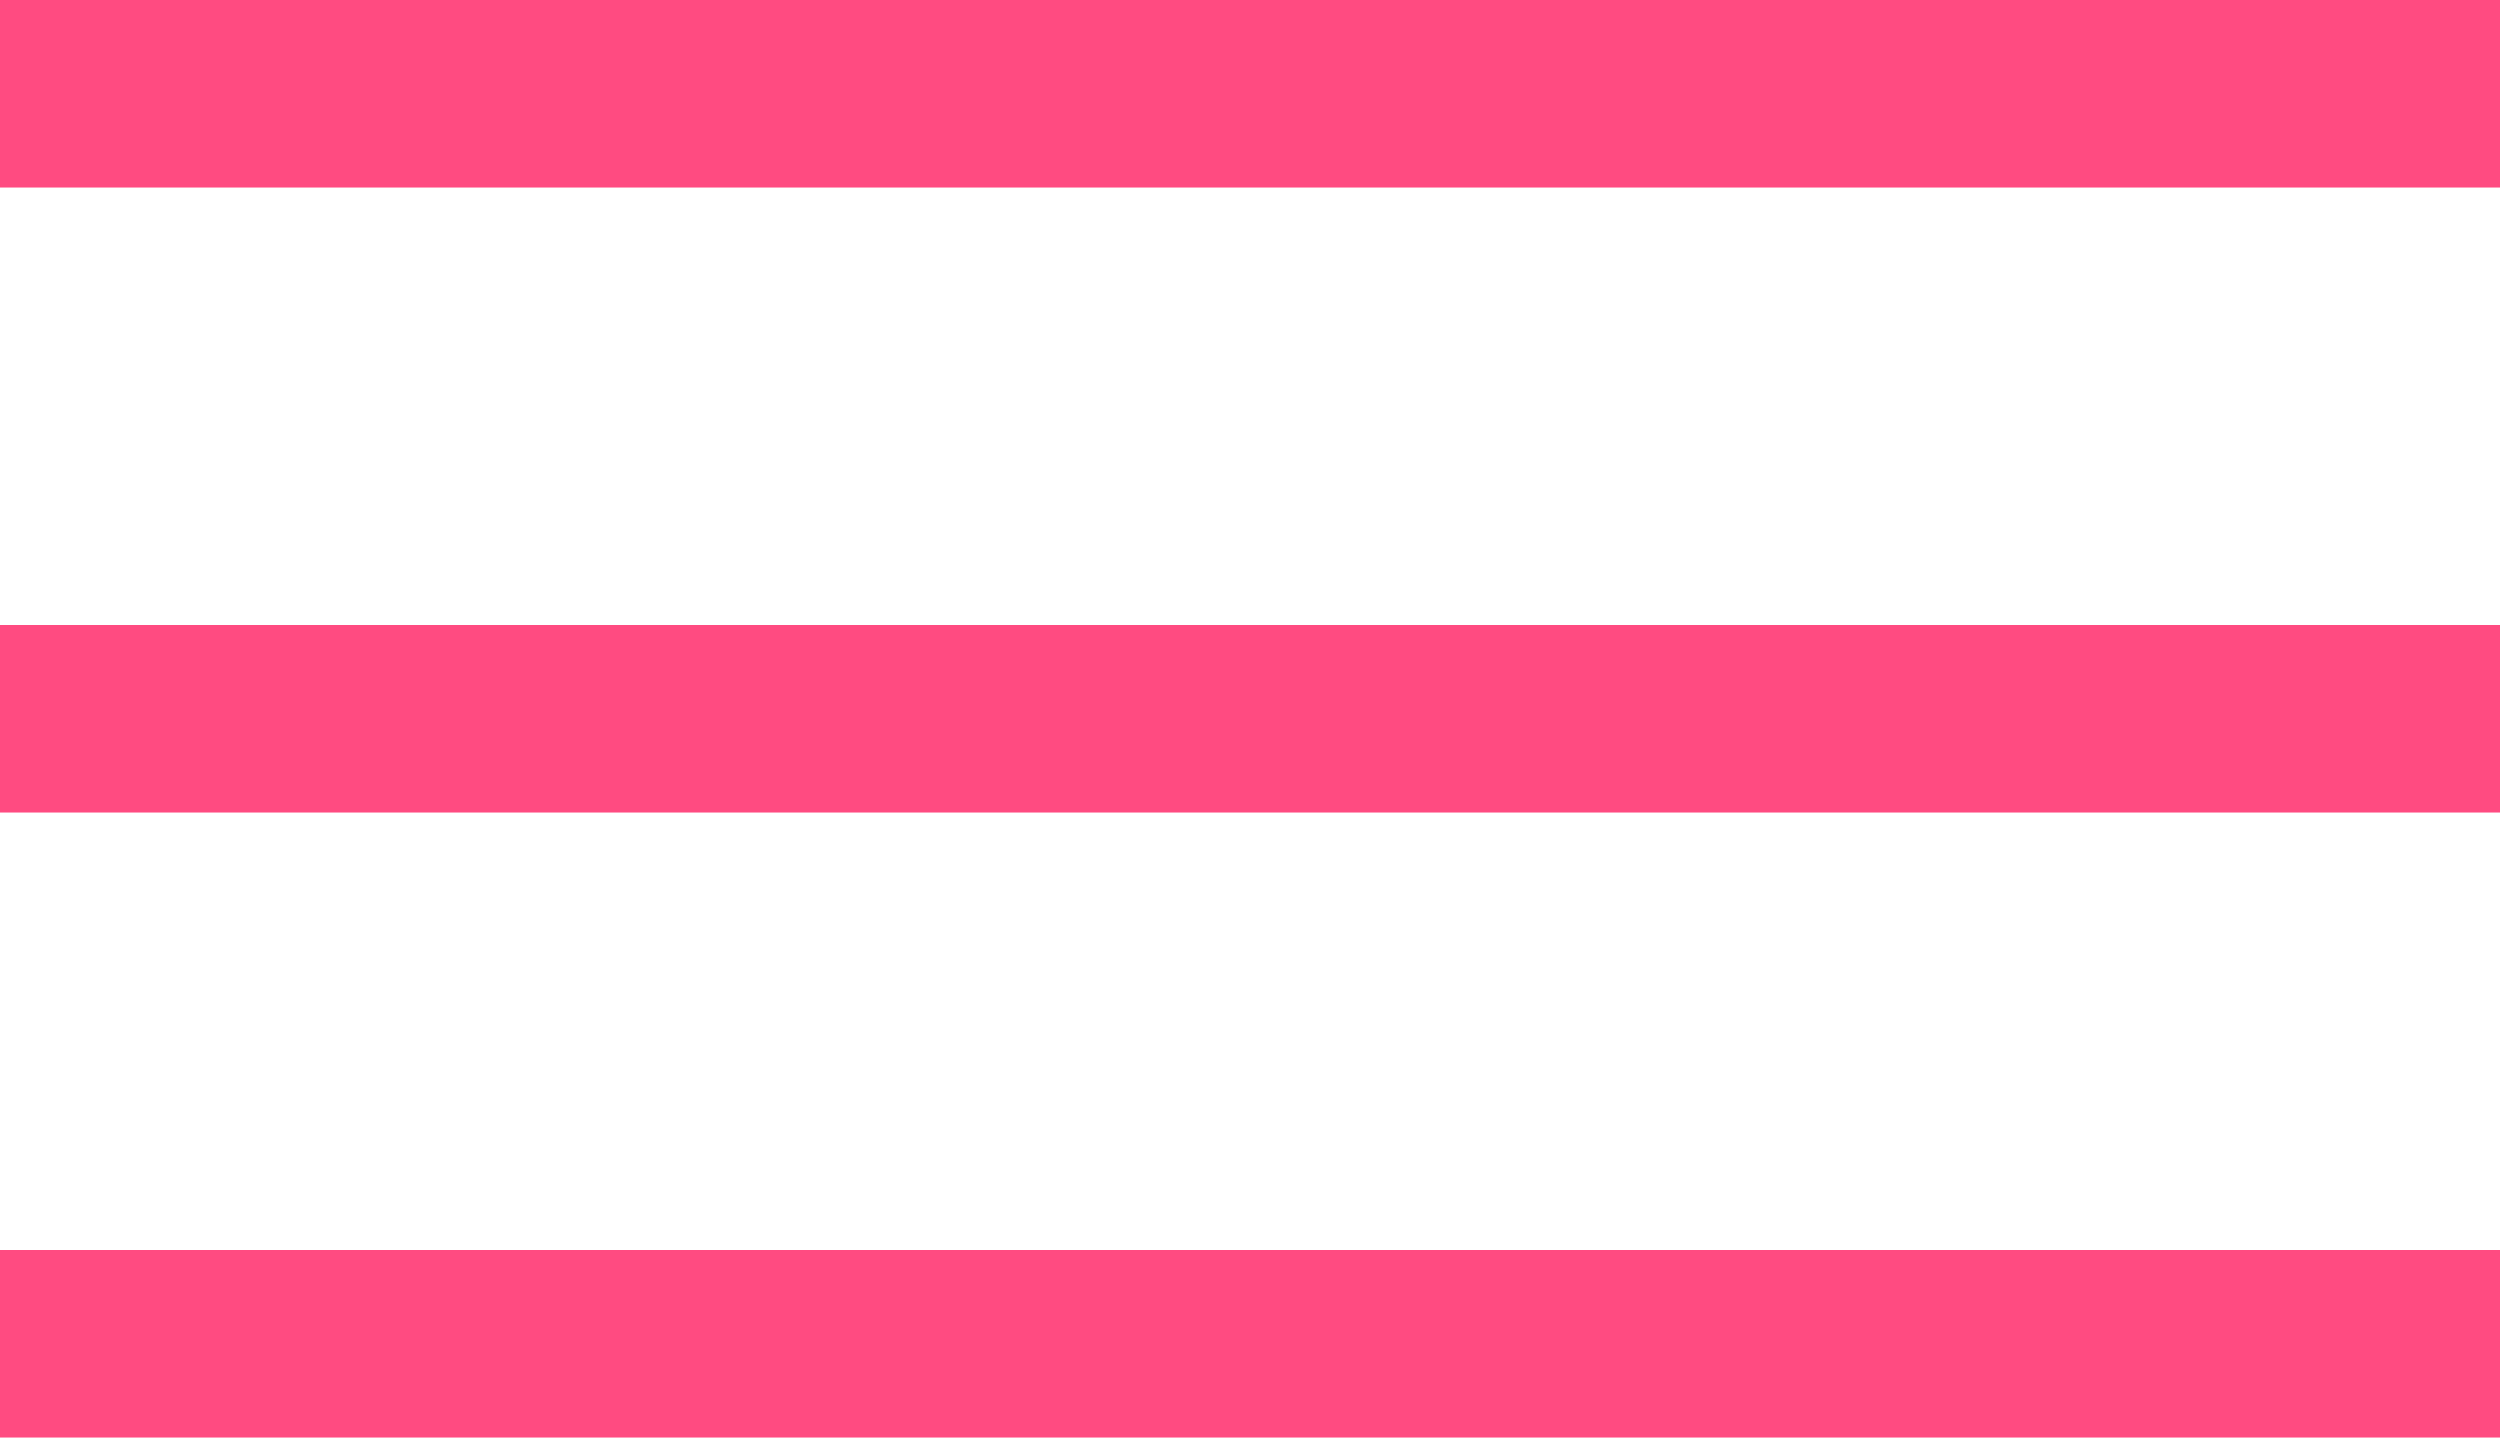 <?xml version="1.0" encoding="UTF-8"?>
<svg width="40px" height="23px" viewBox="0 0 40 23" version="1.1" xmlns="http://www.w3.org/2000/svg" xmlns:xlink="http://www.w3.org/1999/xlink">
    <!-- Generator: Sketch 49.3 (51167) - http://www.bohemiancoding.com/sketch -->
    <title>Combined Shape</title>
    <desc>Created with Sketch.</desc>
    <defs></defs>
    <g id="Symbols" stroke="none" stroke-width="1" fill="none" fill-rule="evenodd">
        <g id="Burger" transform="translate(0, -9)" fill="#FF4B81">
            <path d="M0,9 L40,9 L40,12 L0,12 L0,9 Z M0,19 L40,19 L40,22 L0,22 L0,19 Z M0,29 L40,29 L40,32 L0,32 L0,29 Z" id="Combined-Shape"></path>
        </g>
    </g>
</svg>